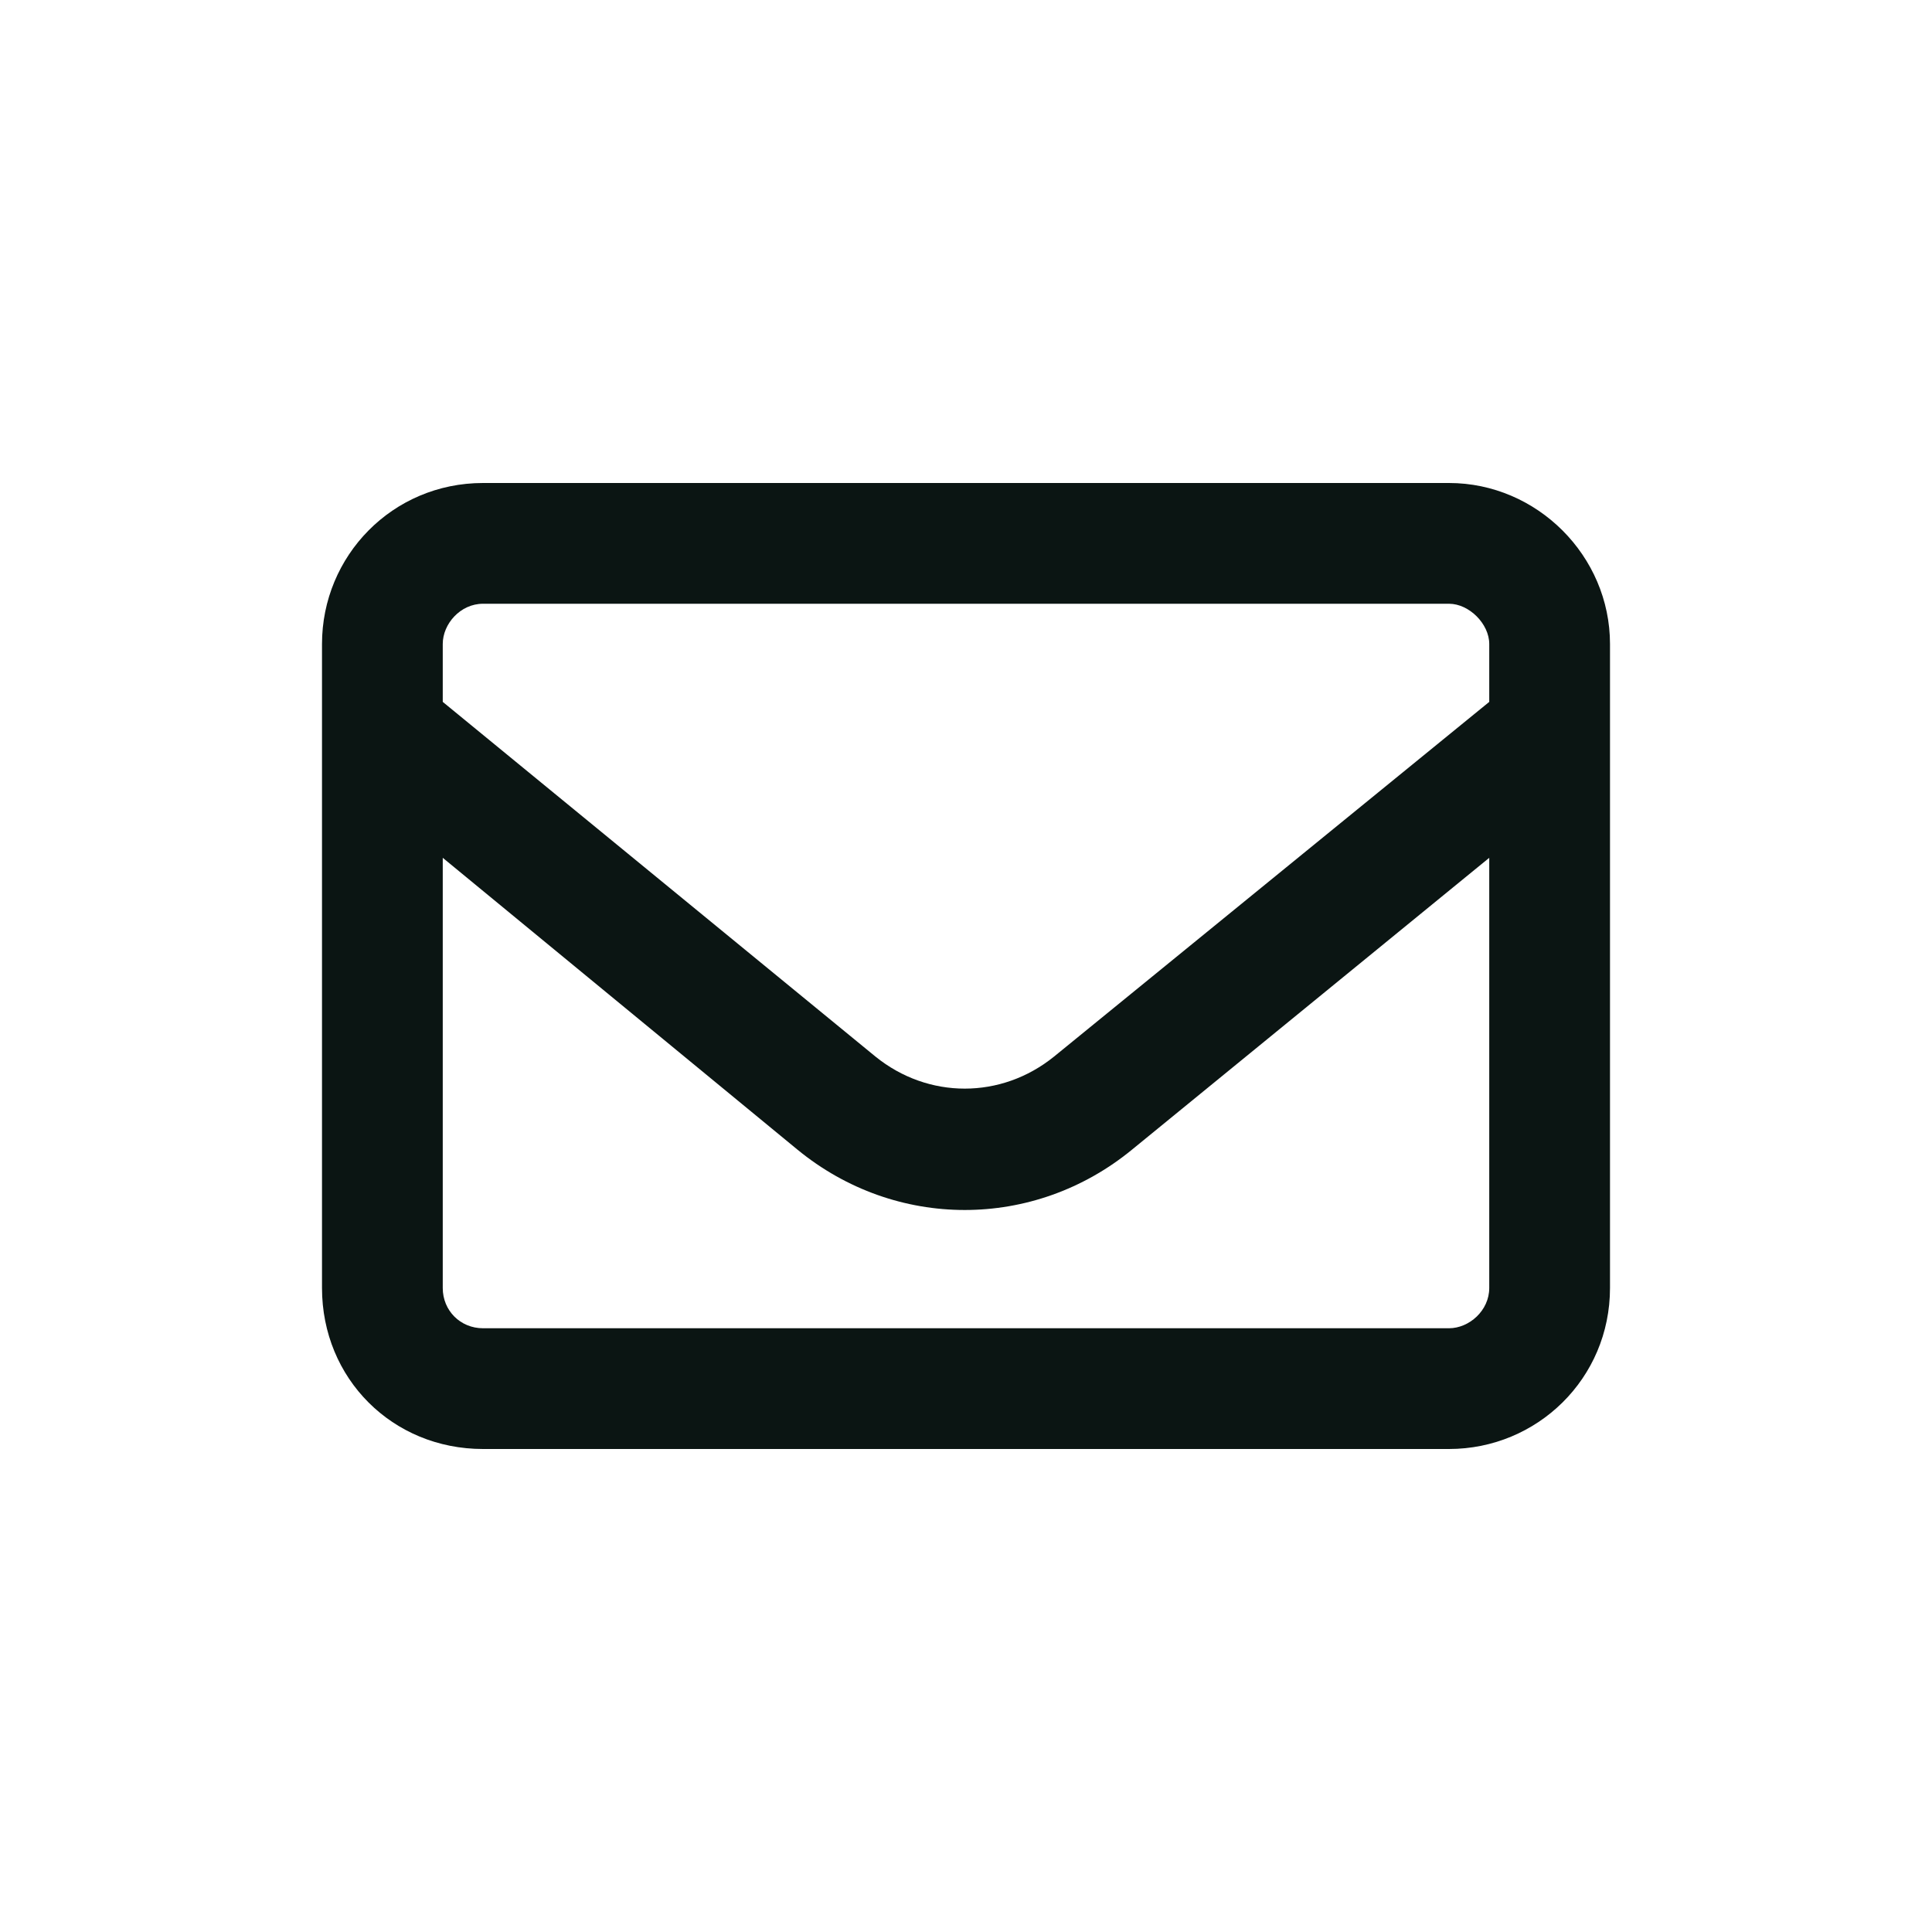 <svg width="48" height="48" viewBox="0 0 48 48" fill="none" xmlns="http://www.w3.org/2000/svg">
<path d="M8 16C8 13.812 9.75 12 12 12H36C38.188 12 40 13.812 40 16V32C40 34.25 38.188 36 36 36H12C9.75 36 8 34.25 8 32V16ZM11 16V17.438L21.75 26.25C23.062 27.312 24.875 27.312 26.188 26.25L37 17.438V16C37 15.5 36.5 15 36 15H12C11.438 15 11 15.5 11 16ZM11 21.312V32C11 32.562 11.438 33 12 33H36C36.5 33 37 32.562 37 32V21.312L28.125 28.562C25.688 30.562 22.25 30.562 19.812 28.562L11 21.312Z" fill="#0B1513"/>
</svg>
